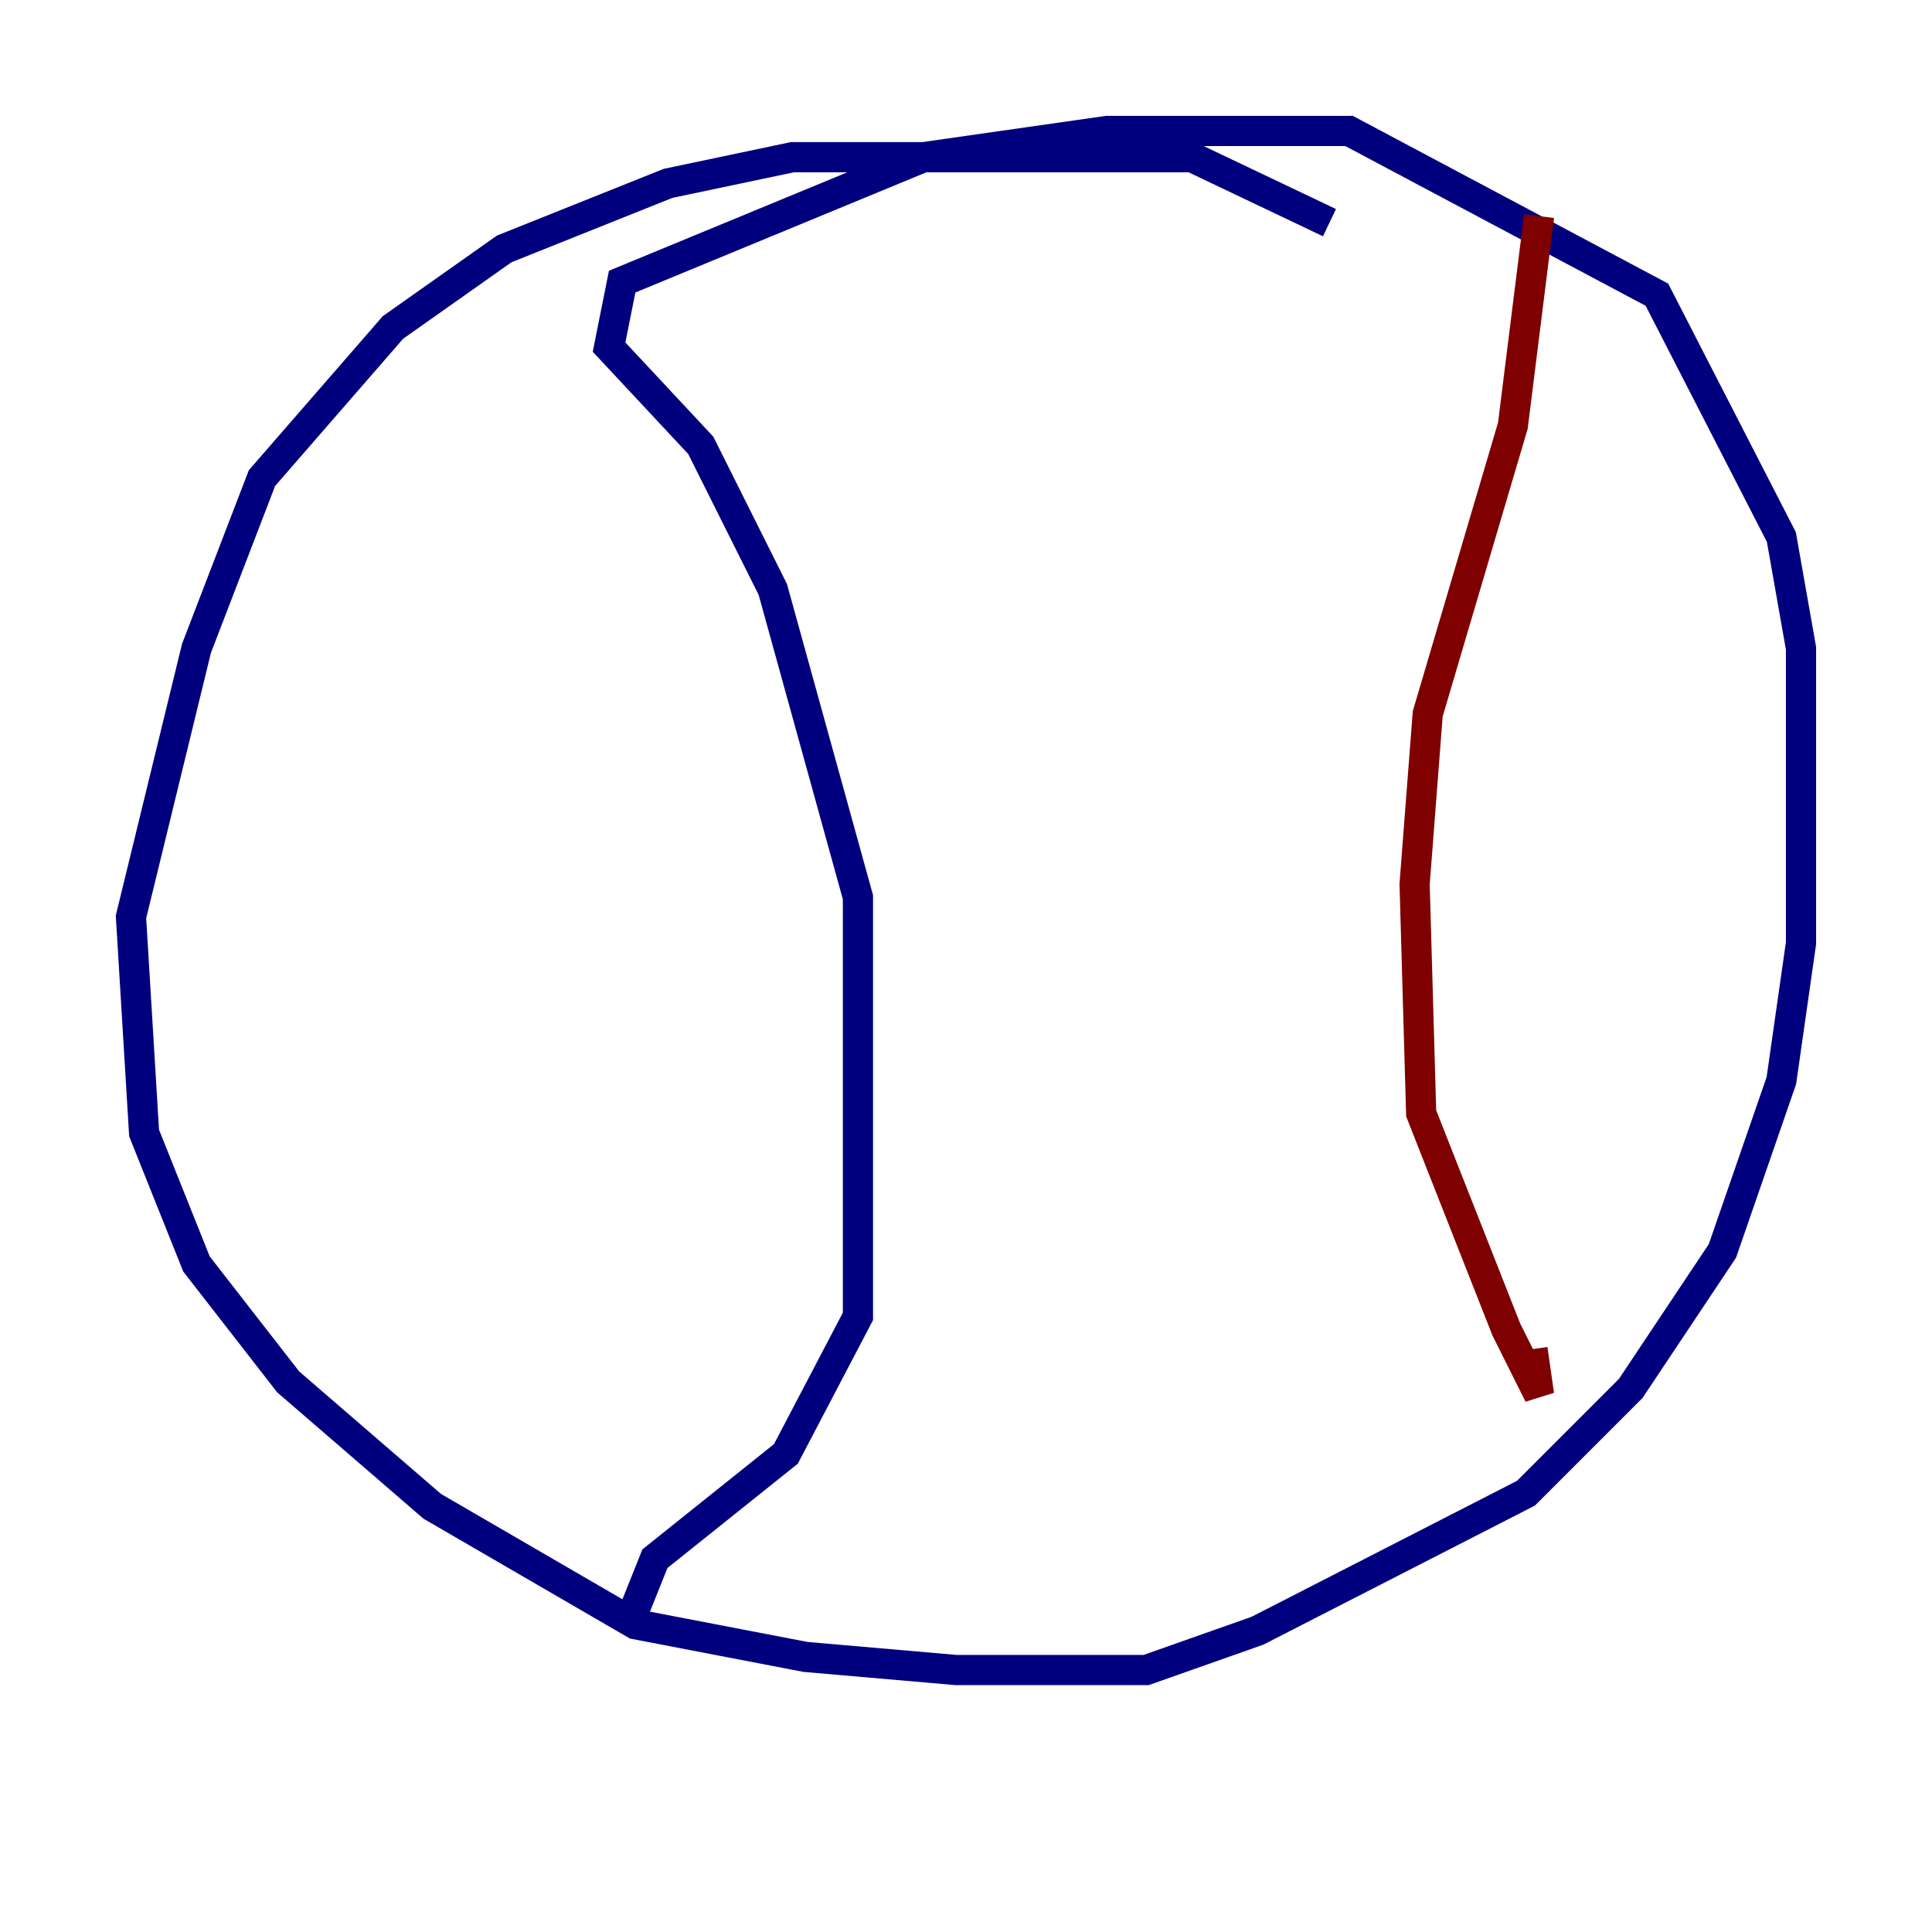 <?xml version="1.0" encoding="utf-8" ?>
<svg baseProfile="tiny" height="128" version="1.2" viewBox="0,0,128,128" width="128" xmlns="http://www.w3.org/2000/svg" xmlns:ev="http://www.w3.org/2001/xml-events" xmlns:xlink="http://www.w3.org/1999/xlink"><defs /><polyline fill="none" points="88.081,14.752 78.969,10.414 52.502,10.414 44.258,12.149 33.41,16.488 26.034,21.695 17.356,31.675 13.017,42.956 8.678,60.746 9.546,75.064 13.017,83.742 19.091,91.552 28.637,99.797 42.088,107.607 53.37,109.776 63.349,110.644 75.932,110.644 83.308,108.041 101.098,98.929 108.041,91.986 114.115,82.875 118.02,71.593 119.322,62.481 119.322,42.956 118.02,35.58 109.776,19.525 89.383,8.678 73.329,8.678 61.18,10.414 41.22,18.658 40.352,22.997 46.427,29.505 51.2,39.051 56.841,59.444 56.841,87.214 52.068,96.325 43.39,103.268 41.654,107.607" stroke="#00007f" stroke-width="2" /><polyline fill="none" points="101.966,14.319 100.231,28.203 94.59,47.295 93.722,58.576 94.156,73.763 99.797,88.081 101.966,92.42 101.532,89.383" stroke="#7f0000" stroke-width="2" /></svg>